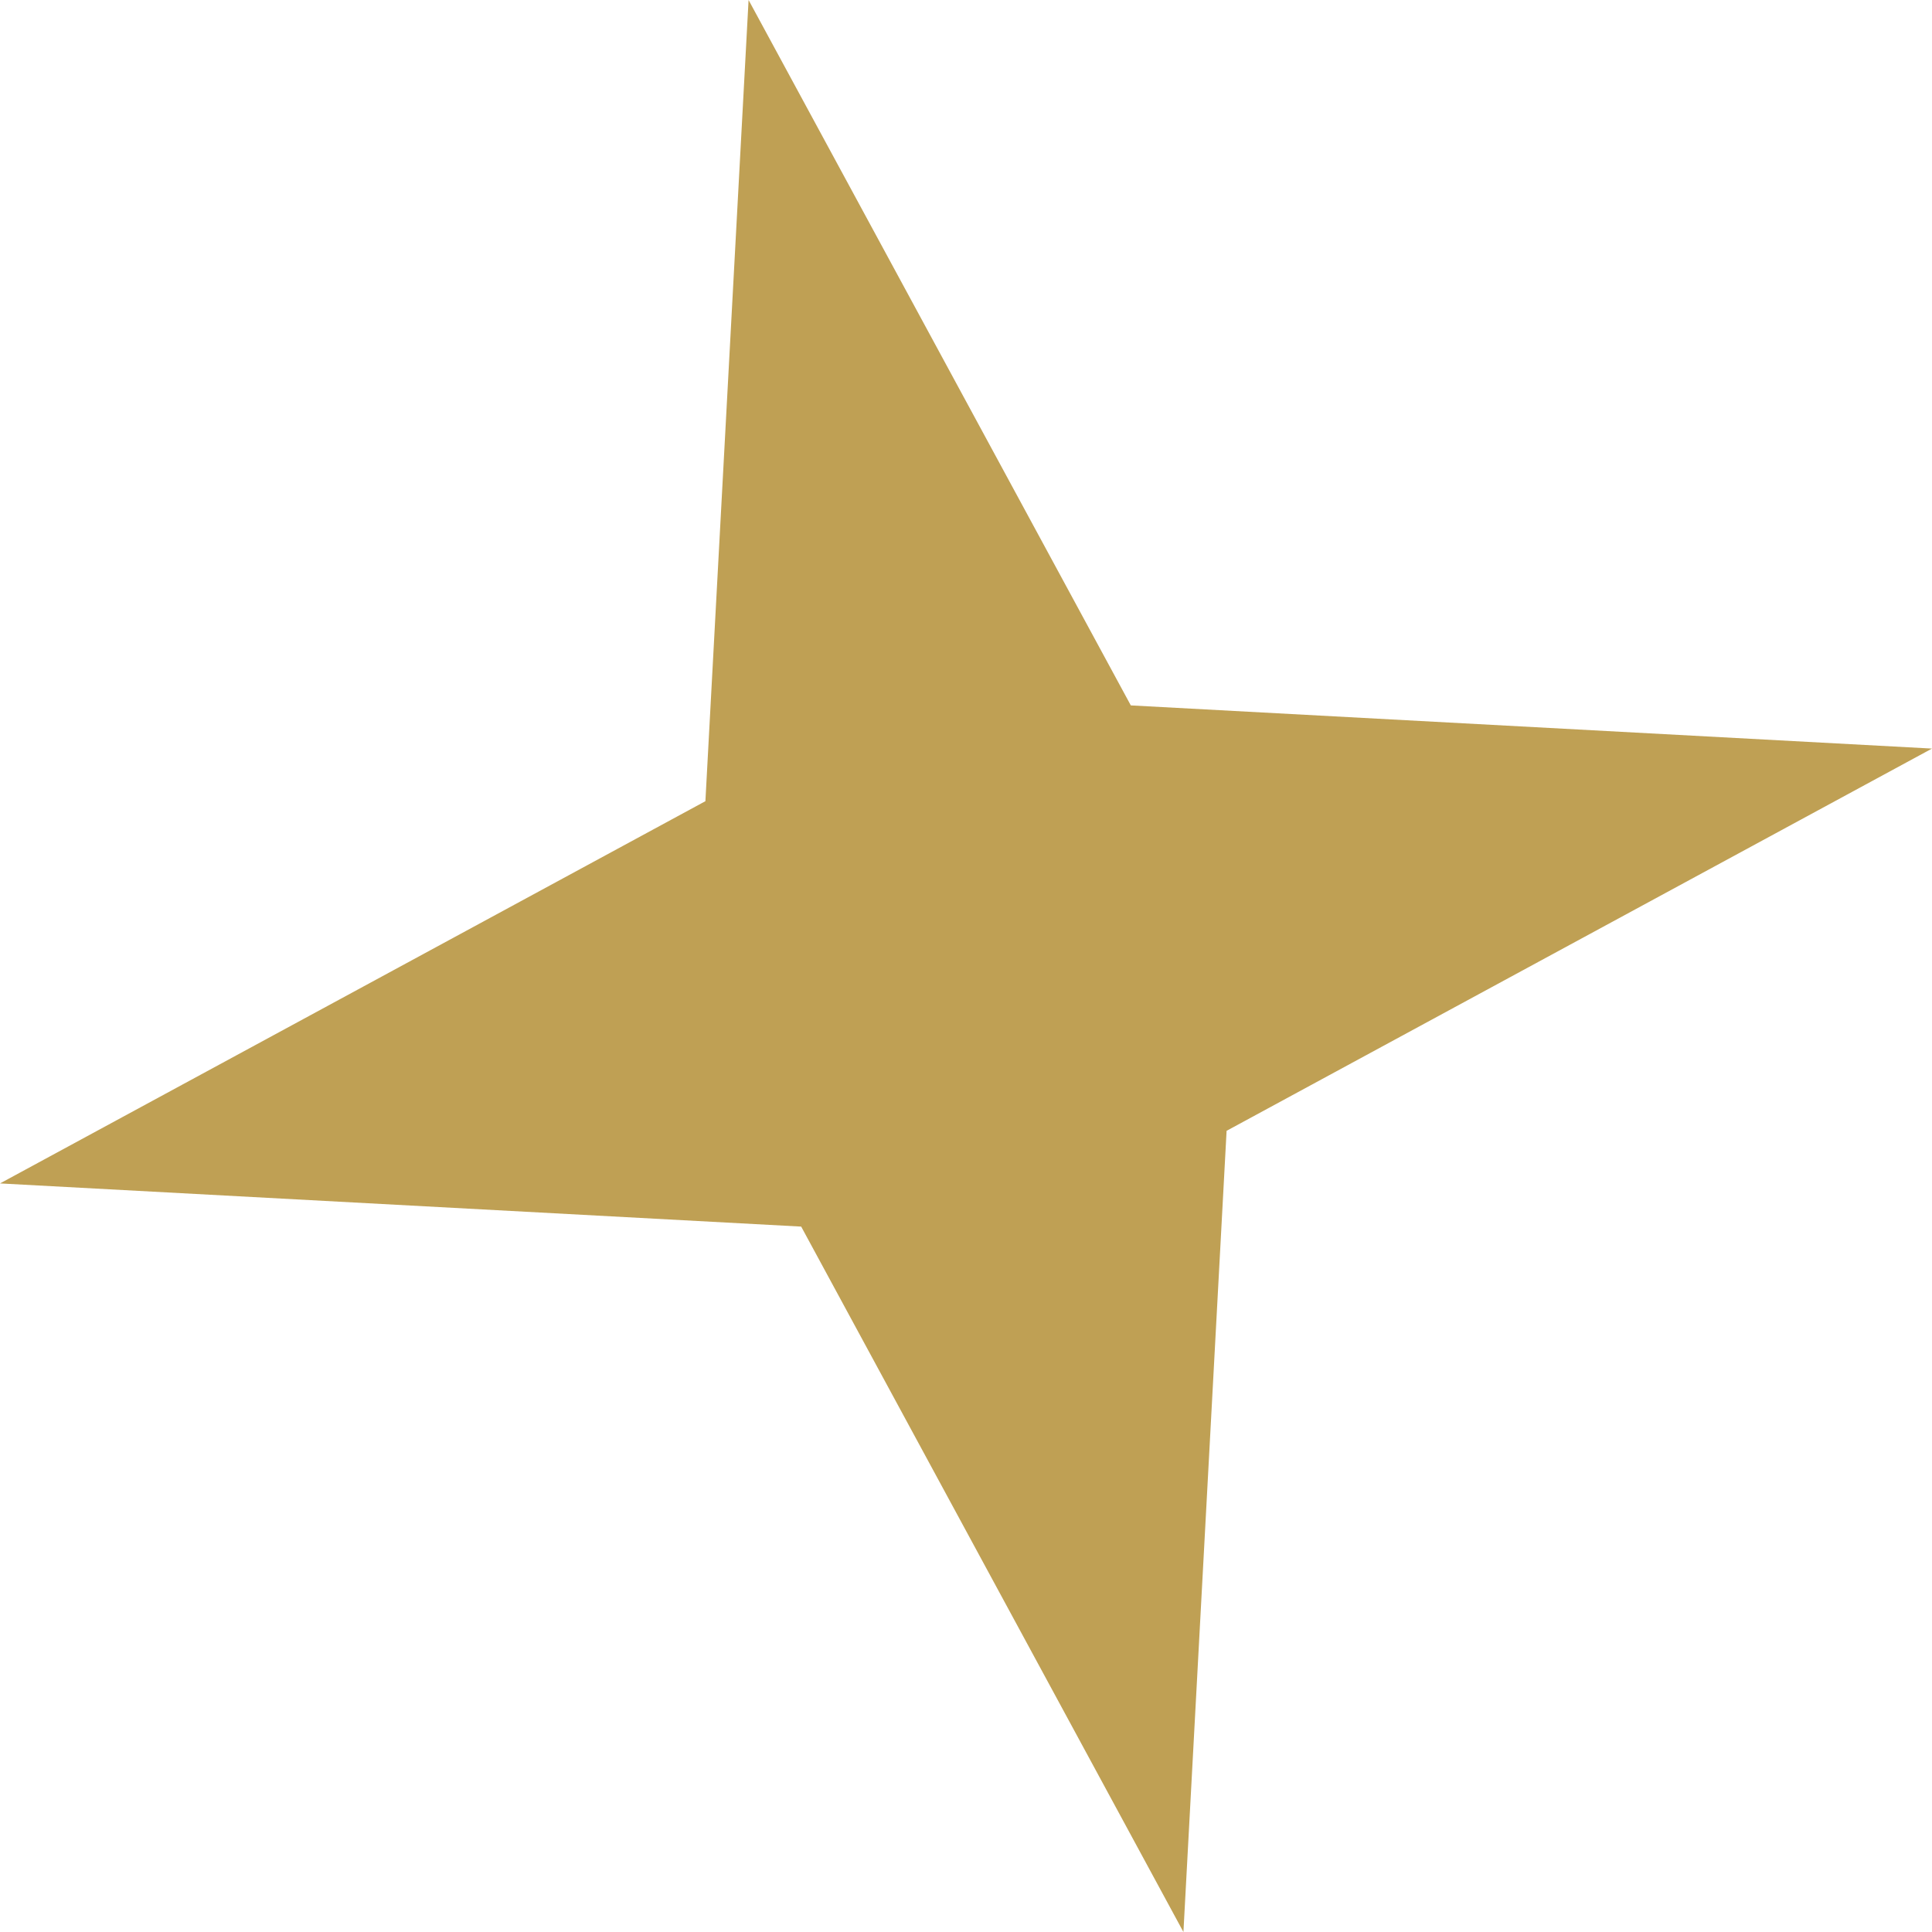 <svg width="26" height="26" viewBox="0 0 26 26" fill="none" xmlns="http://www.w3.org/2000/svg">
<path d="M10.782 16.507L8.04851e-07 15.926L9.493 10.782L10.074 2.22695e-05L15.218 9.493L26 10.074L16.507 15.218L15.926 26L10.782 16.507Z" fill="#BFA054"/>
</svg>
